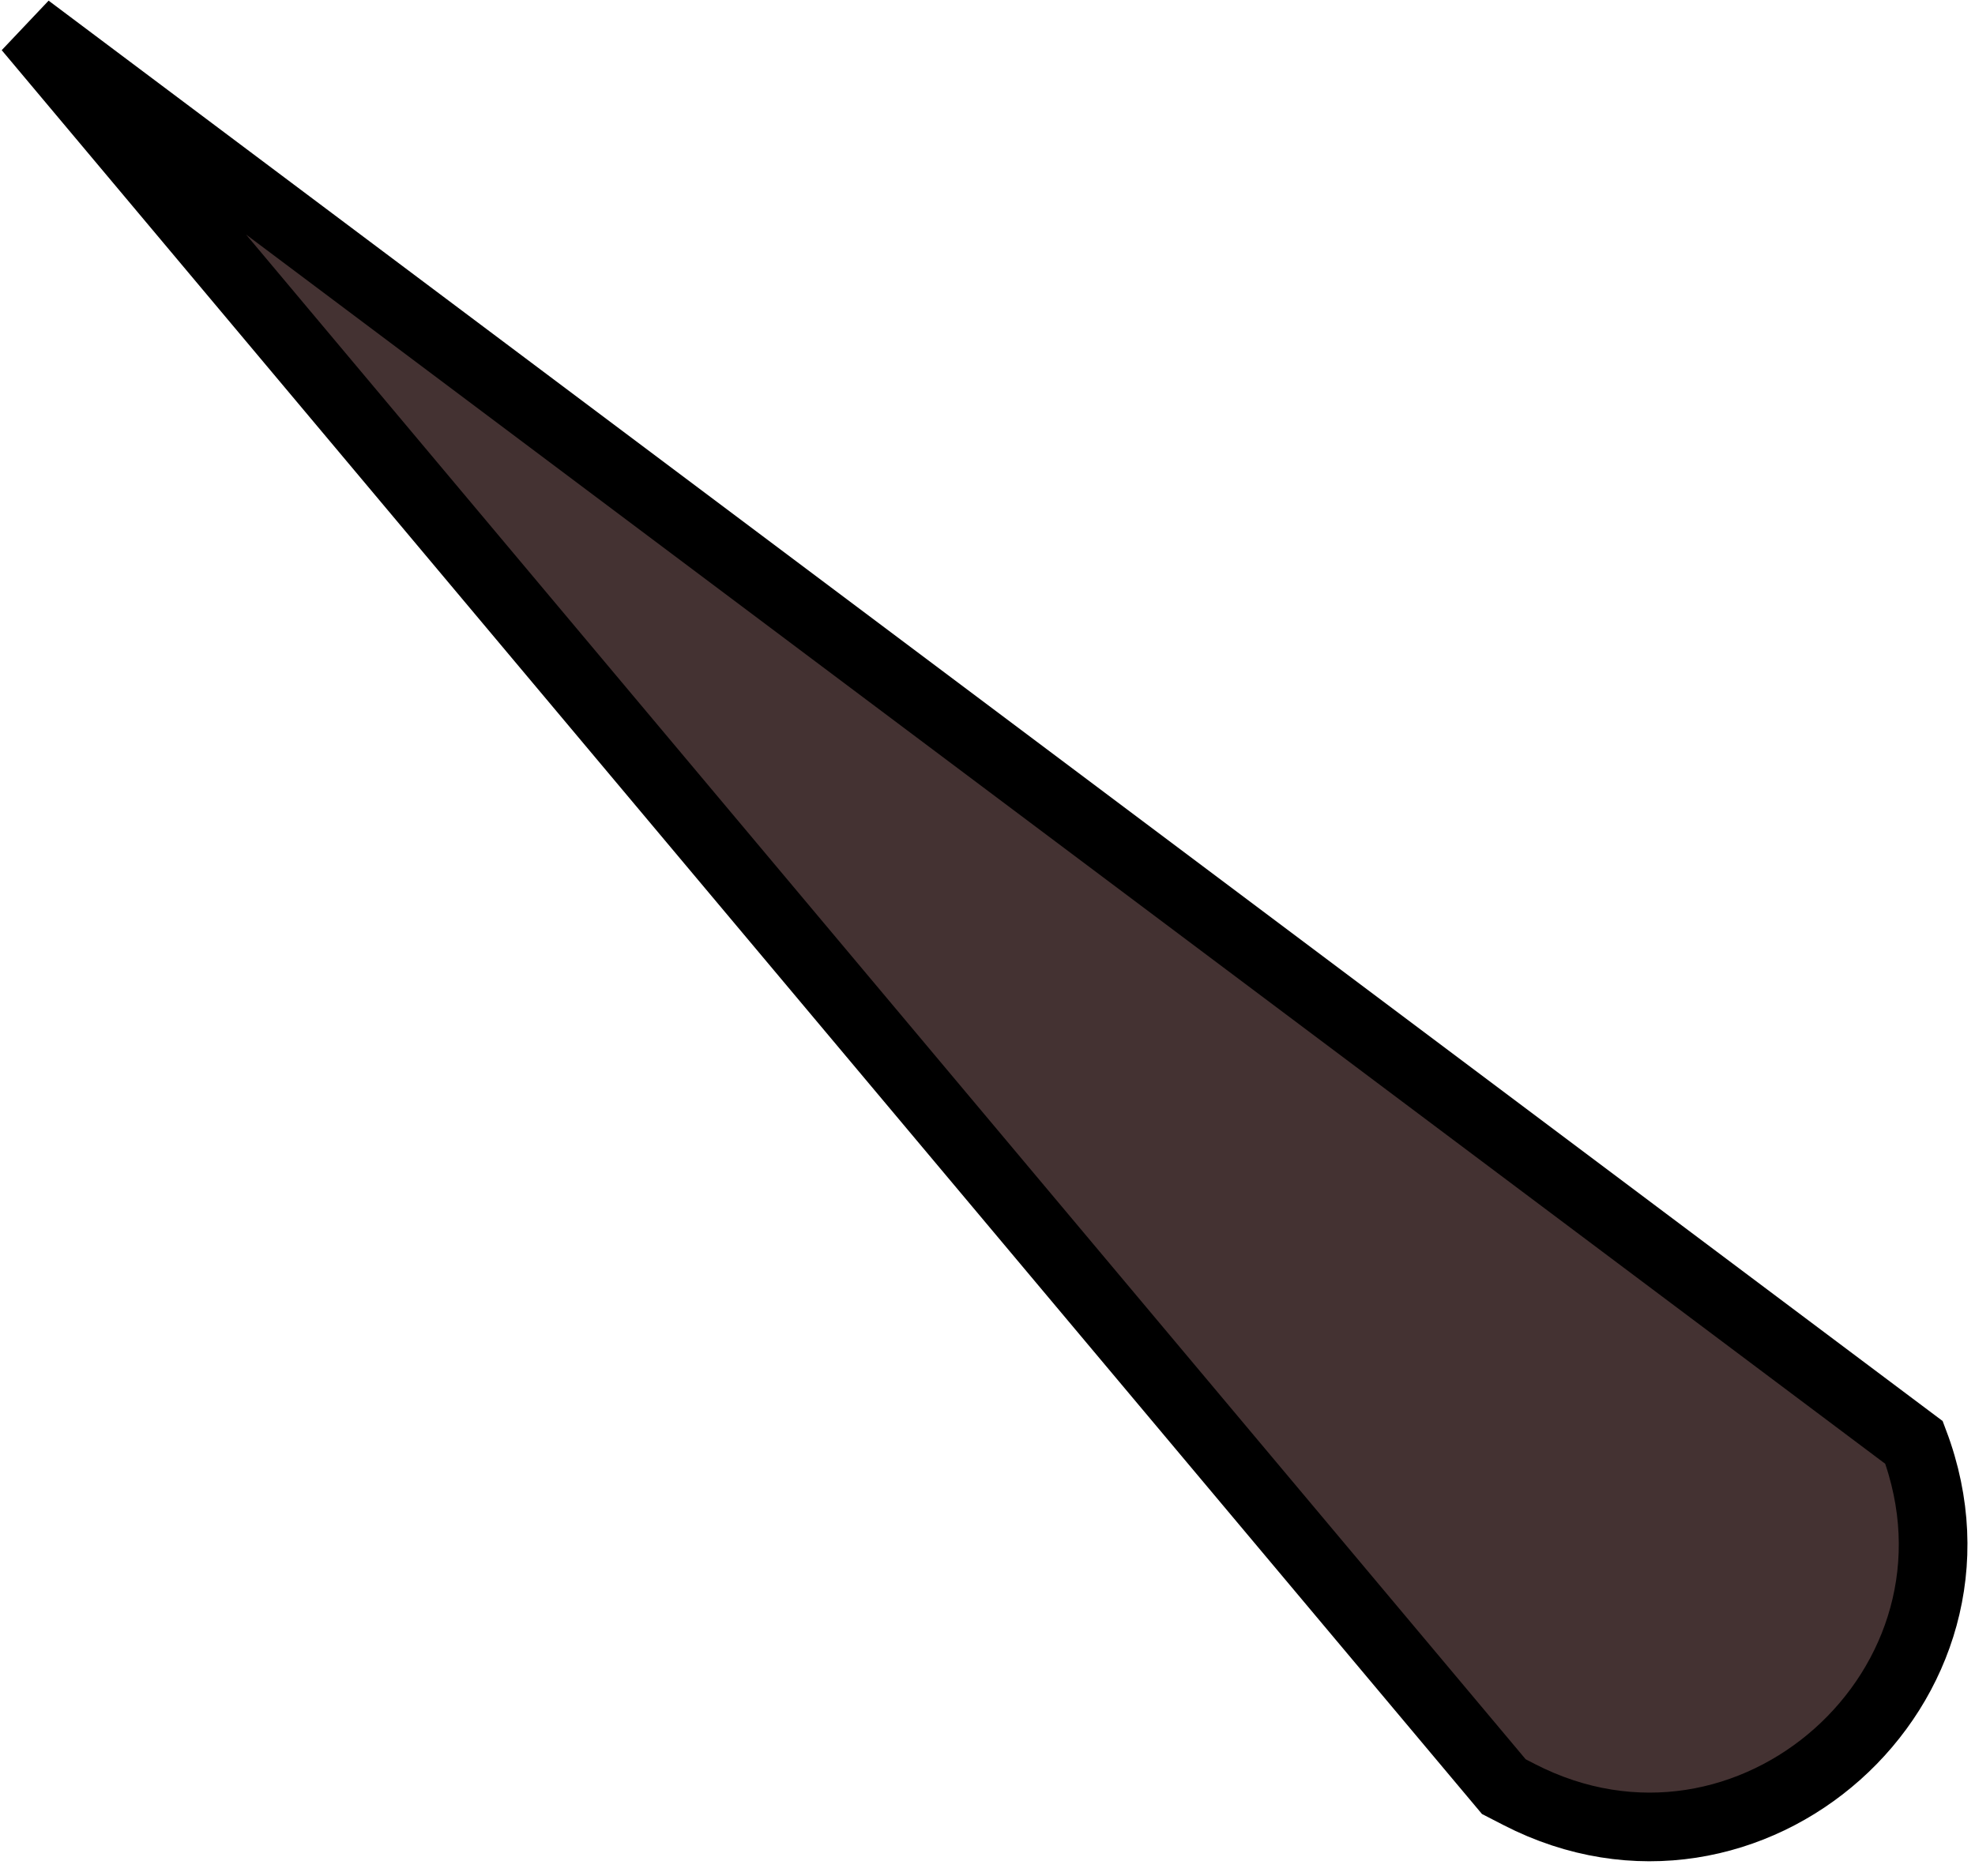 <svg width="60" height="57" viewBox="0 0 60 57" fill="none" xmlns="http://www.w3.org/2000/svg">
<path d="M0.851 0.854L58.148 43.828C60.932 51.204 53.162 58.133 46.152 54.525L45.686 54.285L0.851 0.854Z" fill="#443232" stroke="black" stroke-width="2.086"/>
</svg>
